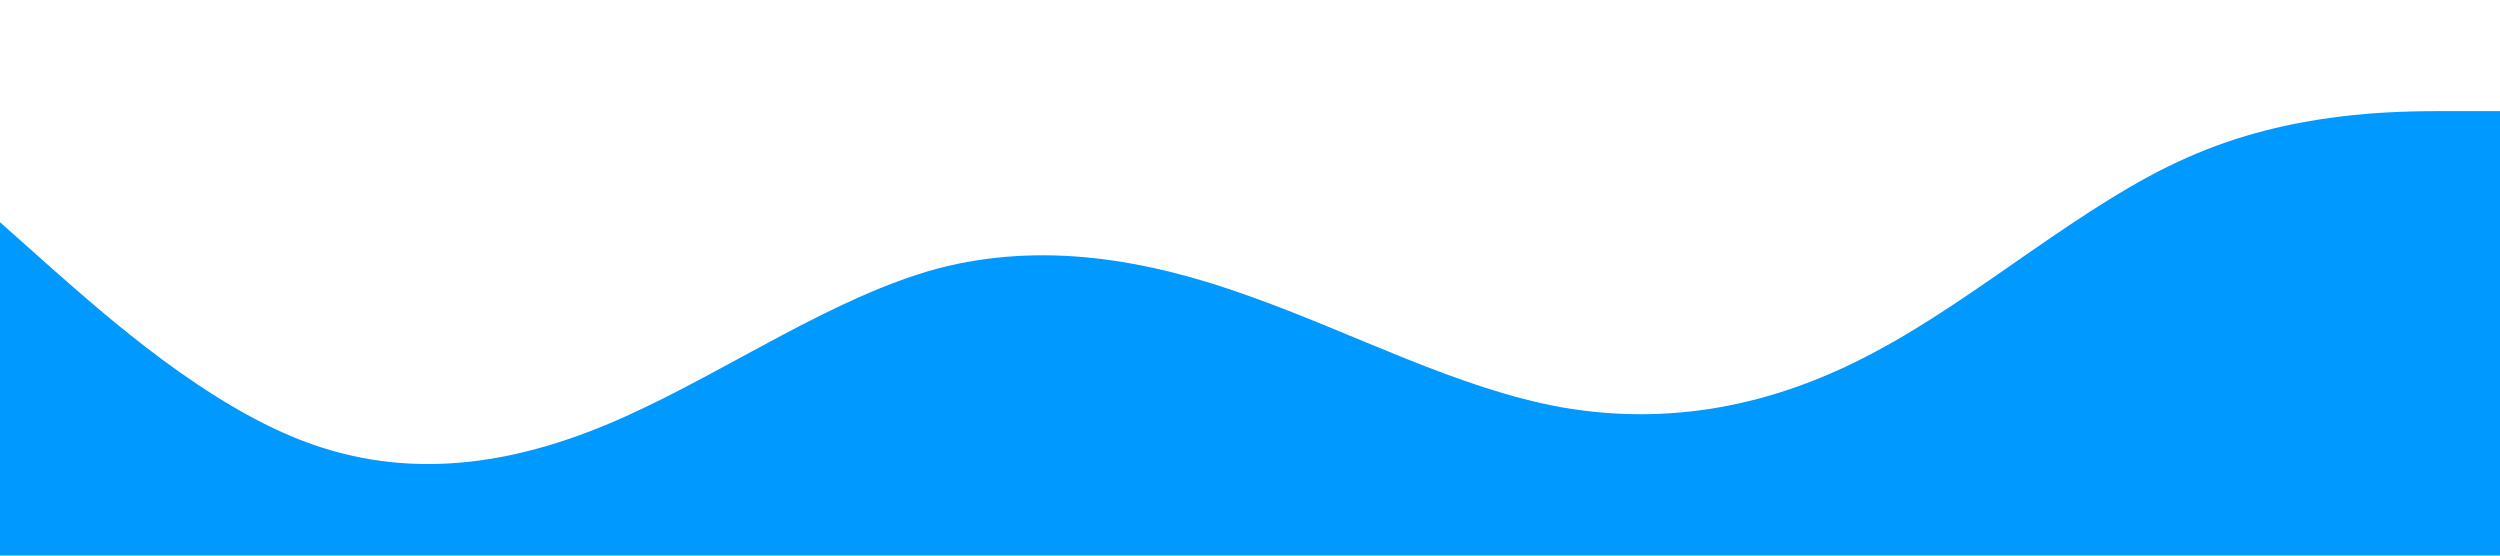 <?xml version="1.0" standalone="no"?><svg xmlns="http://www.w3.org/2000/svg" viewBox="0 0 1440 320"><path fill="#0099ff" fill-opacity="1" d="M0,128L30,154.7C60,181,120,235,180,256C240,277,300,267,360,240C420,213,480,171,540,154.7C600,139,660,149,720,170.7C780,192,840,224,900,234.7C960,245,1020,235,1080,202.7C1140,171,1200,117,1260,90.7C1320,64,1380,64,1410,64L1440,64L1440,320L1410,320C1380,320,1320,320,1260,320C1200,320,1140,320,1080,320C1020,320,960,320,900,320C840,320,780,320,720,320C660,320,600,320,540,320C480,320,420,320,360,320C300,320,240,320,180,320C120,320,60,320,30,320L0,320Z"></path></svg>